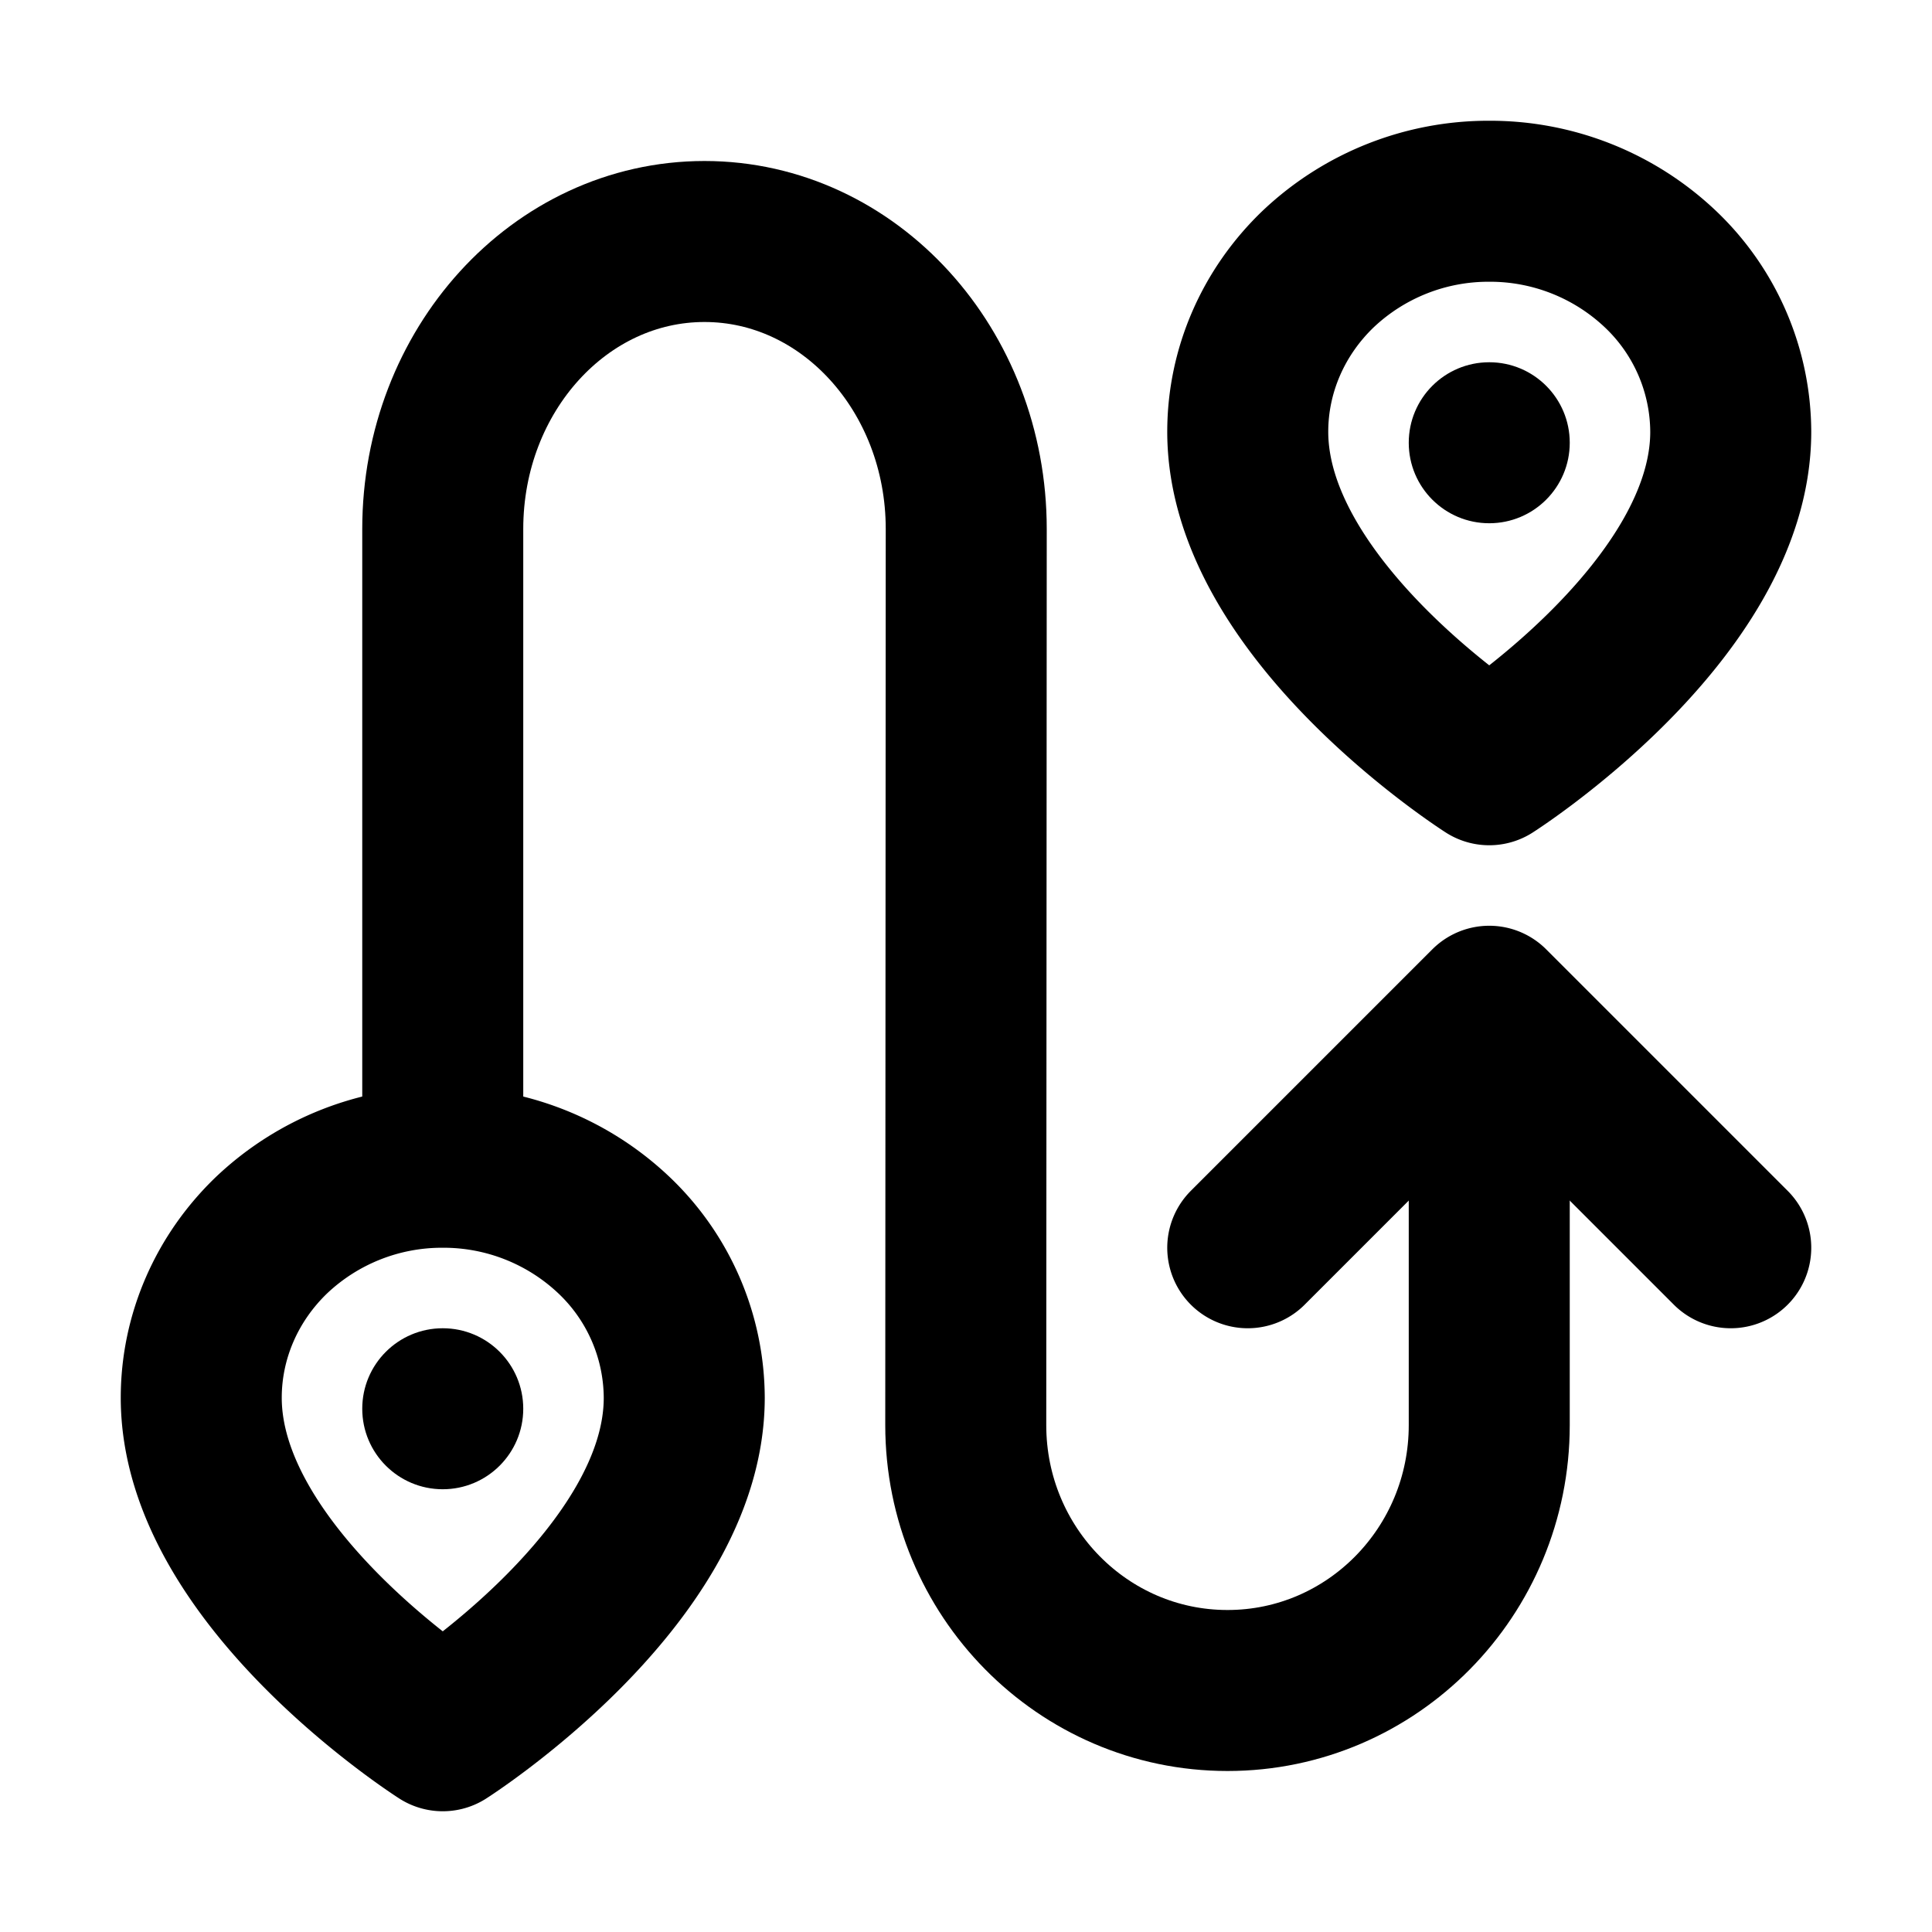 <svg xmlns="http://www.w3.org/2000/svg" width="1em" height="1em" viewBox="0 0 48 48"><g fill="none"><path stroke="currentColor" stroke-linecap="round" stroke-linejoin="round" stroke-width="4" d="M37 28.392v7.015C37 39.048 34.089 42 30.497 42s-6.503-2.952-6.503-6.593l.012-22.264C24.006 9.198 21.095 6 17.503 6S11 9.198 11 13.143v15.25"/><path stroke="currentColor" stroke-linecap="round" stroke-linejoin="round" stroke-width="4" d="m43 31l-6-6l-6 6m12-20.273C43 15.182 37 19 37 19s-6-3.818-6-8.273c0-1.519.632-2.975 1.757-4.05A6.15 6.15 0 0 1 37 5a6.15 6.15 0 0 1 4.243 1.677A5.6 5.6 0 0 1 43 10.727m-26 24C17 39.182 11 43 11 43s-6-3.818-6-8.273c0-1.519.632-2.975 1.757-4.05A6.15 6.15 0 0 1 11 29a6.15 6.15 0 0 1 4.243 1.677A5.6 5.6 0 0 1 17 34.728"/><circle cx="37" cy="11" r="2" fill="currentColor"/><circle cx="11" cy="35" r="2" fill="currentColor"/></g></svg>